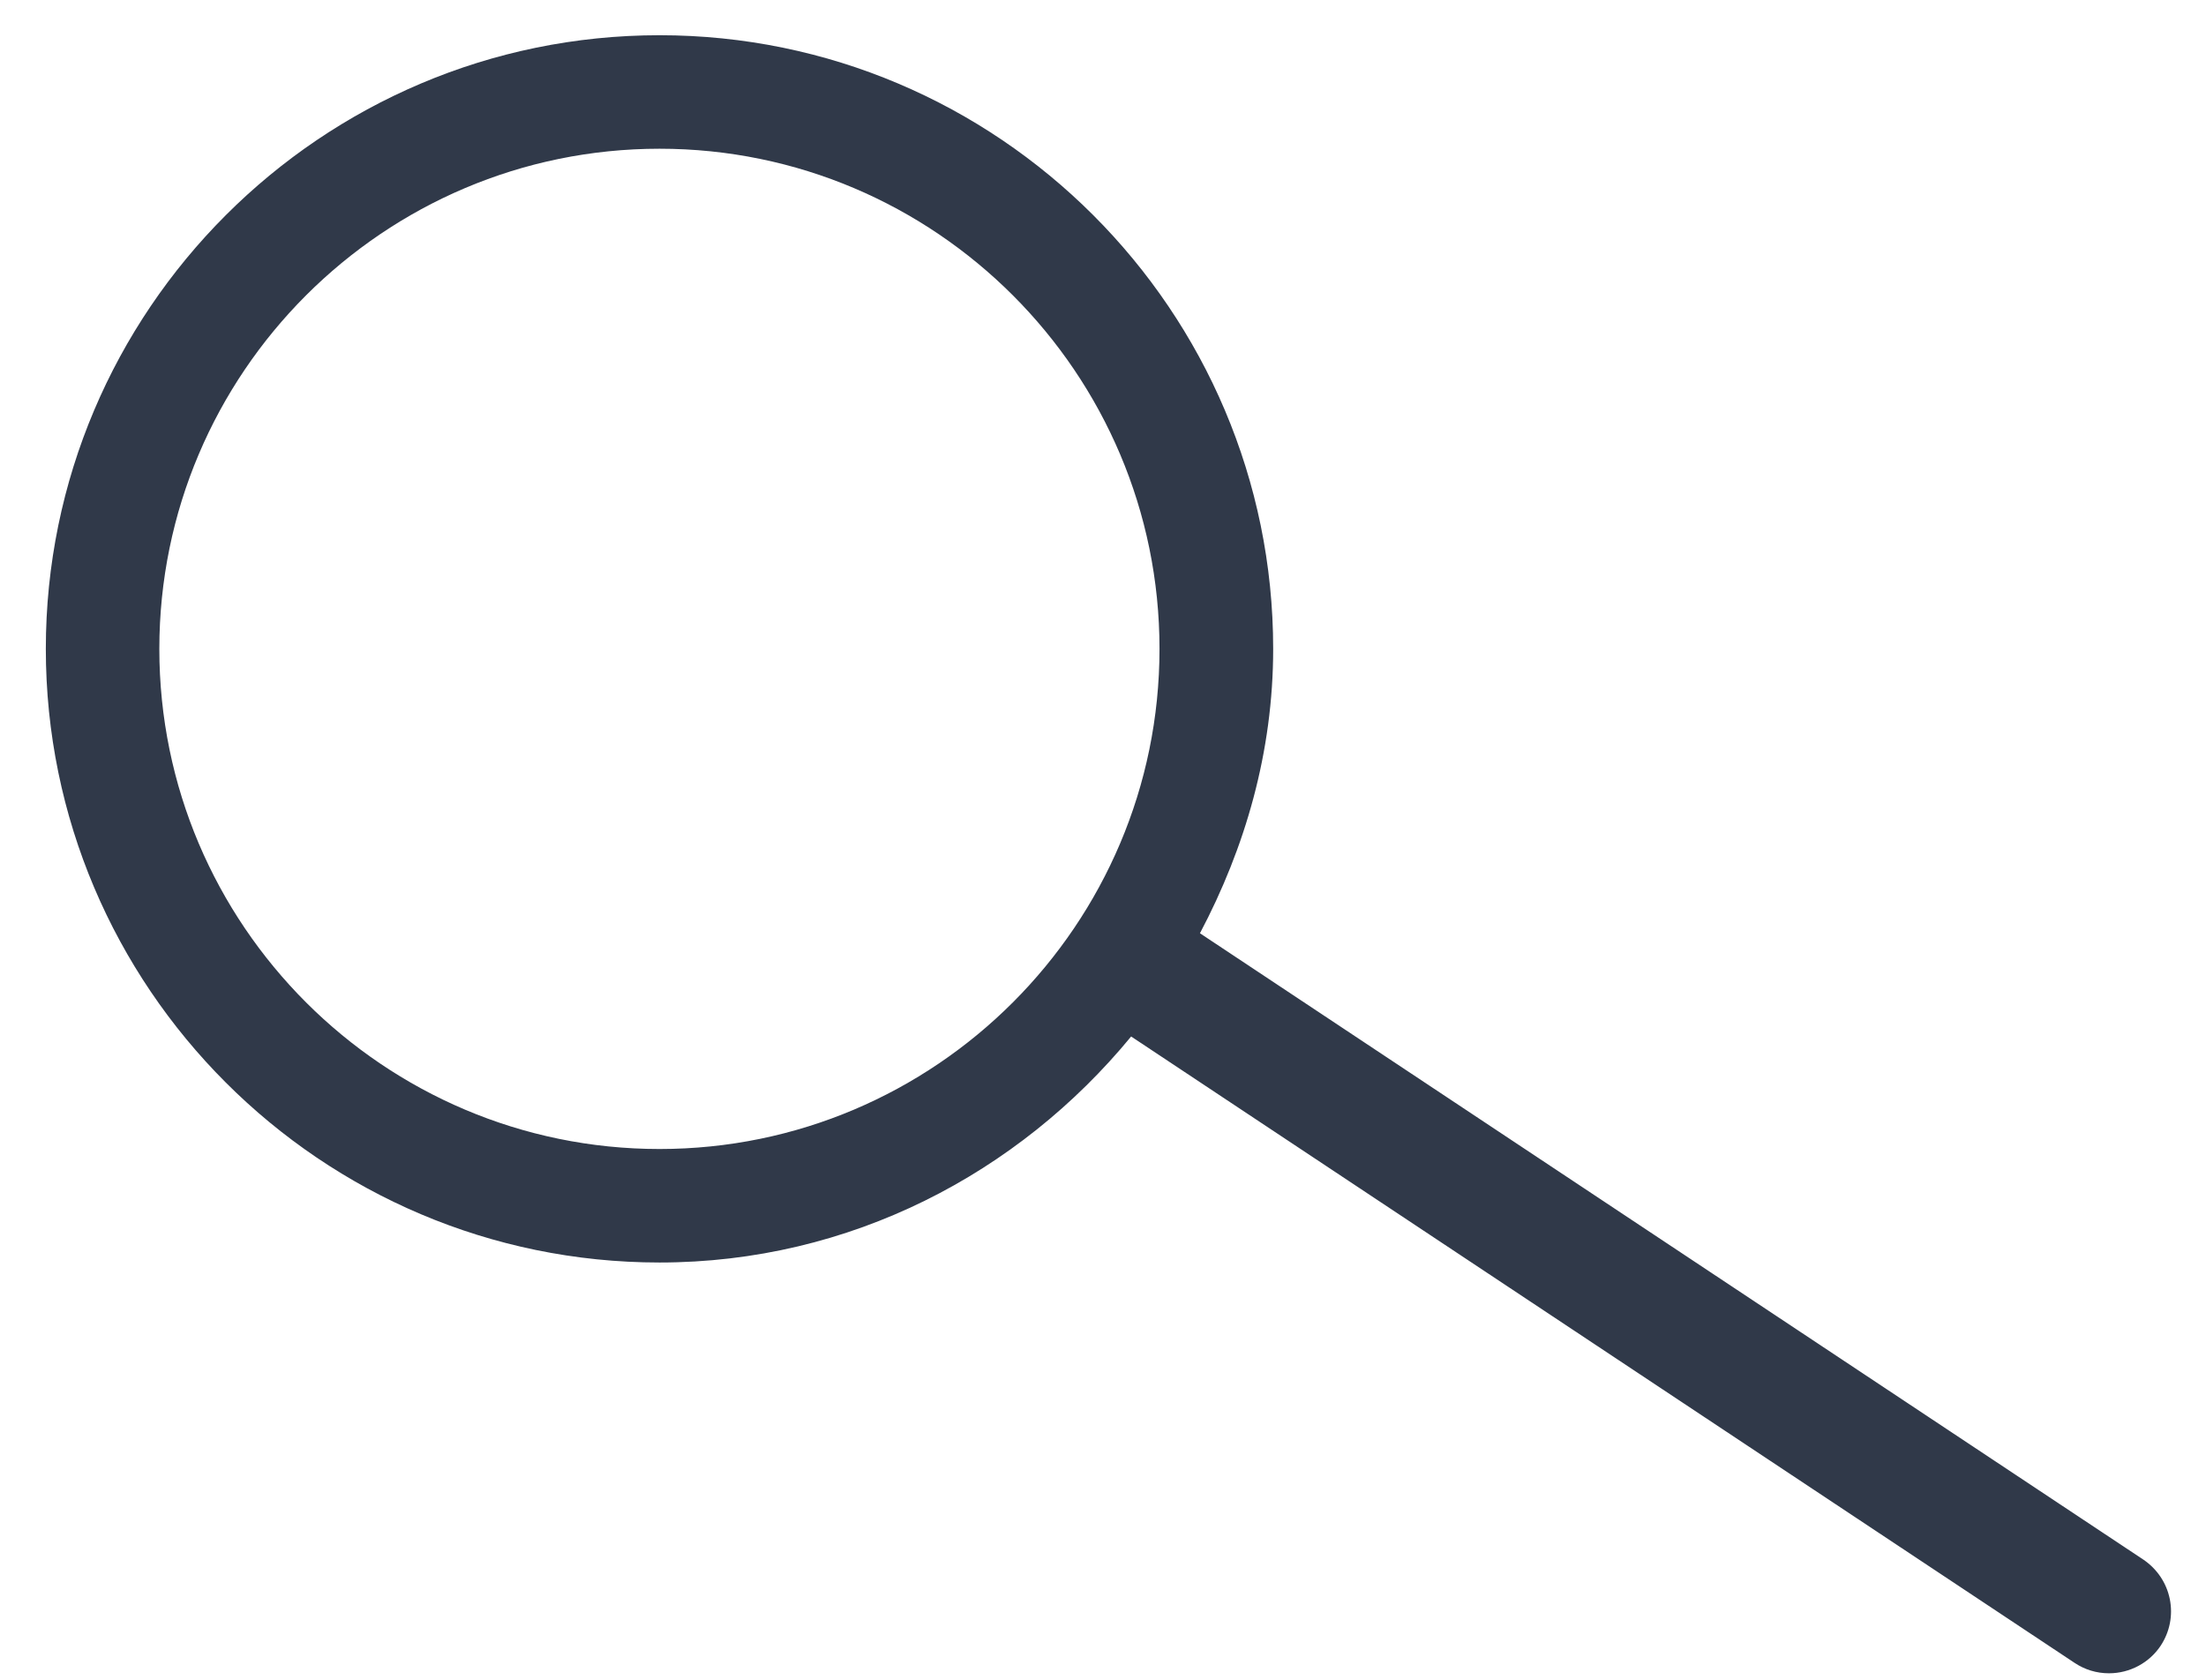 <?xml version="1.0" encoding="iso-8859-1"?>
<!-- Generator: Adobe Illustrator 18.0.0, SVG Export Plug-In . SVG Version: 6.00 Build 0)  -->
<!DOCTYPE svg PUBLIC "-//W3C//DTD SVG 1.1//EN" "http://www.w3.org/Graphics/SVG/1.1/DTD/svg11.dtd">
<svg version="1.1" xmlns="http://www.w3.org/2000/svg" xmlns:xlink="http://www.w3.org/1999/xlink" x="0px" y="0px"
	 viewBox="0 0 13.527 10.301" style="enable-background:new 0 0 13.527 10.301;" xml:space="preserve">
<g id="&#x421;&#x43B;&#x43E;&#x439;_1">
</g>
<g id="&#x444;&#x43E;&#x43D;&#x44B;">
</g>
<g id="&#x421;&#x43B;&#x43E;&#x439;_3" style="display:none;opacity:0.3;">
</g>
<g id="&#x421;&#x43B;&#x43E;&#x439;_2">
	<path style="fill:#303949;" d="M13.305,9.806c-0.02-0.099-0.078-0.185-0.162-0.242L7.358,5.723
		c0.277-0.524,0.449-1.111,0.449-1.744c0-2.075-1.688-3.763-3.763-3.763S0.281,1.905,0.281,3.979s1.688,3.763,3.763,3.763
		c1.169,0,2.202-0.547,2.892-1.386l5.785,3.841c0.063,0.042,0.135,0.064,0.211,0.064c0.128,0,0.247-0.064,0.317-0.169
		C13.305,10.007,13.325,9.905,13.305,9.806z M4.044,7.046c-1.691,0-3.067-1.376-3.067-3.067s1.376-3.067,3.067-3.067
		S7.11,2.288,7.11,3.979S5.735,7.046,4.044,7.046z"/>
</g>
<g id="&#x421;&#x43B;&#x43E;&#x439;_5">
</g>
<g id="&#x421;&#x43B;&#x43E;&#x439;_6">
</g>
<g id="&#x421;&#x43B;&#x43E;&#x439;_8">
</g>
<g id="&#x432;&#x43E;&#x437;&#x43C;&#x43E;&#x436;&#x43D;&#x44B;&#x435;_&#x44D;&#x43B;&#x435;&#x43C;&#x435;&#x43D;&#x442;&#x44B;" style="display:none;">
</g>
</svg>
